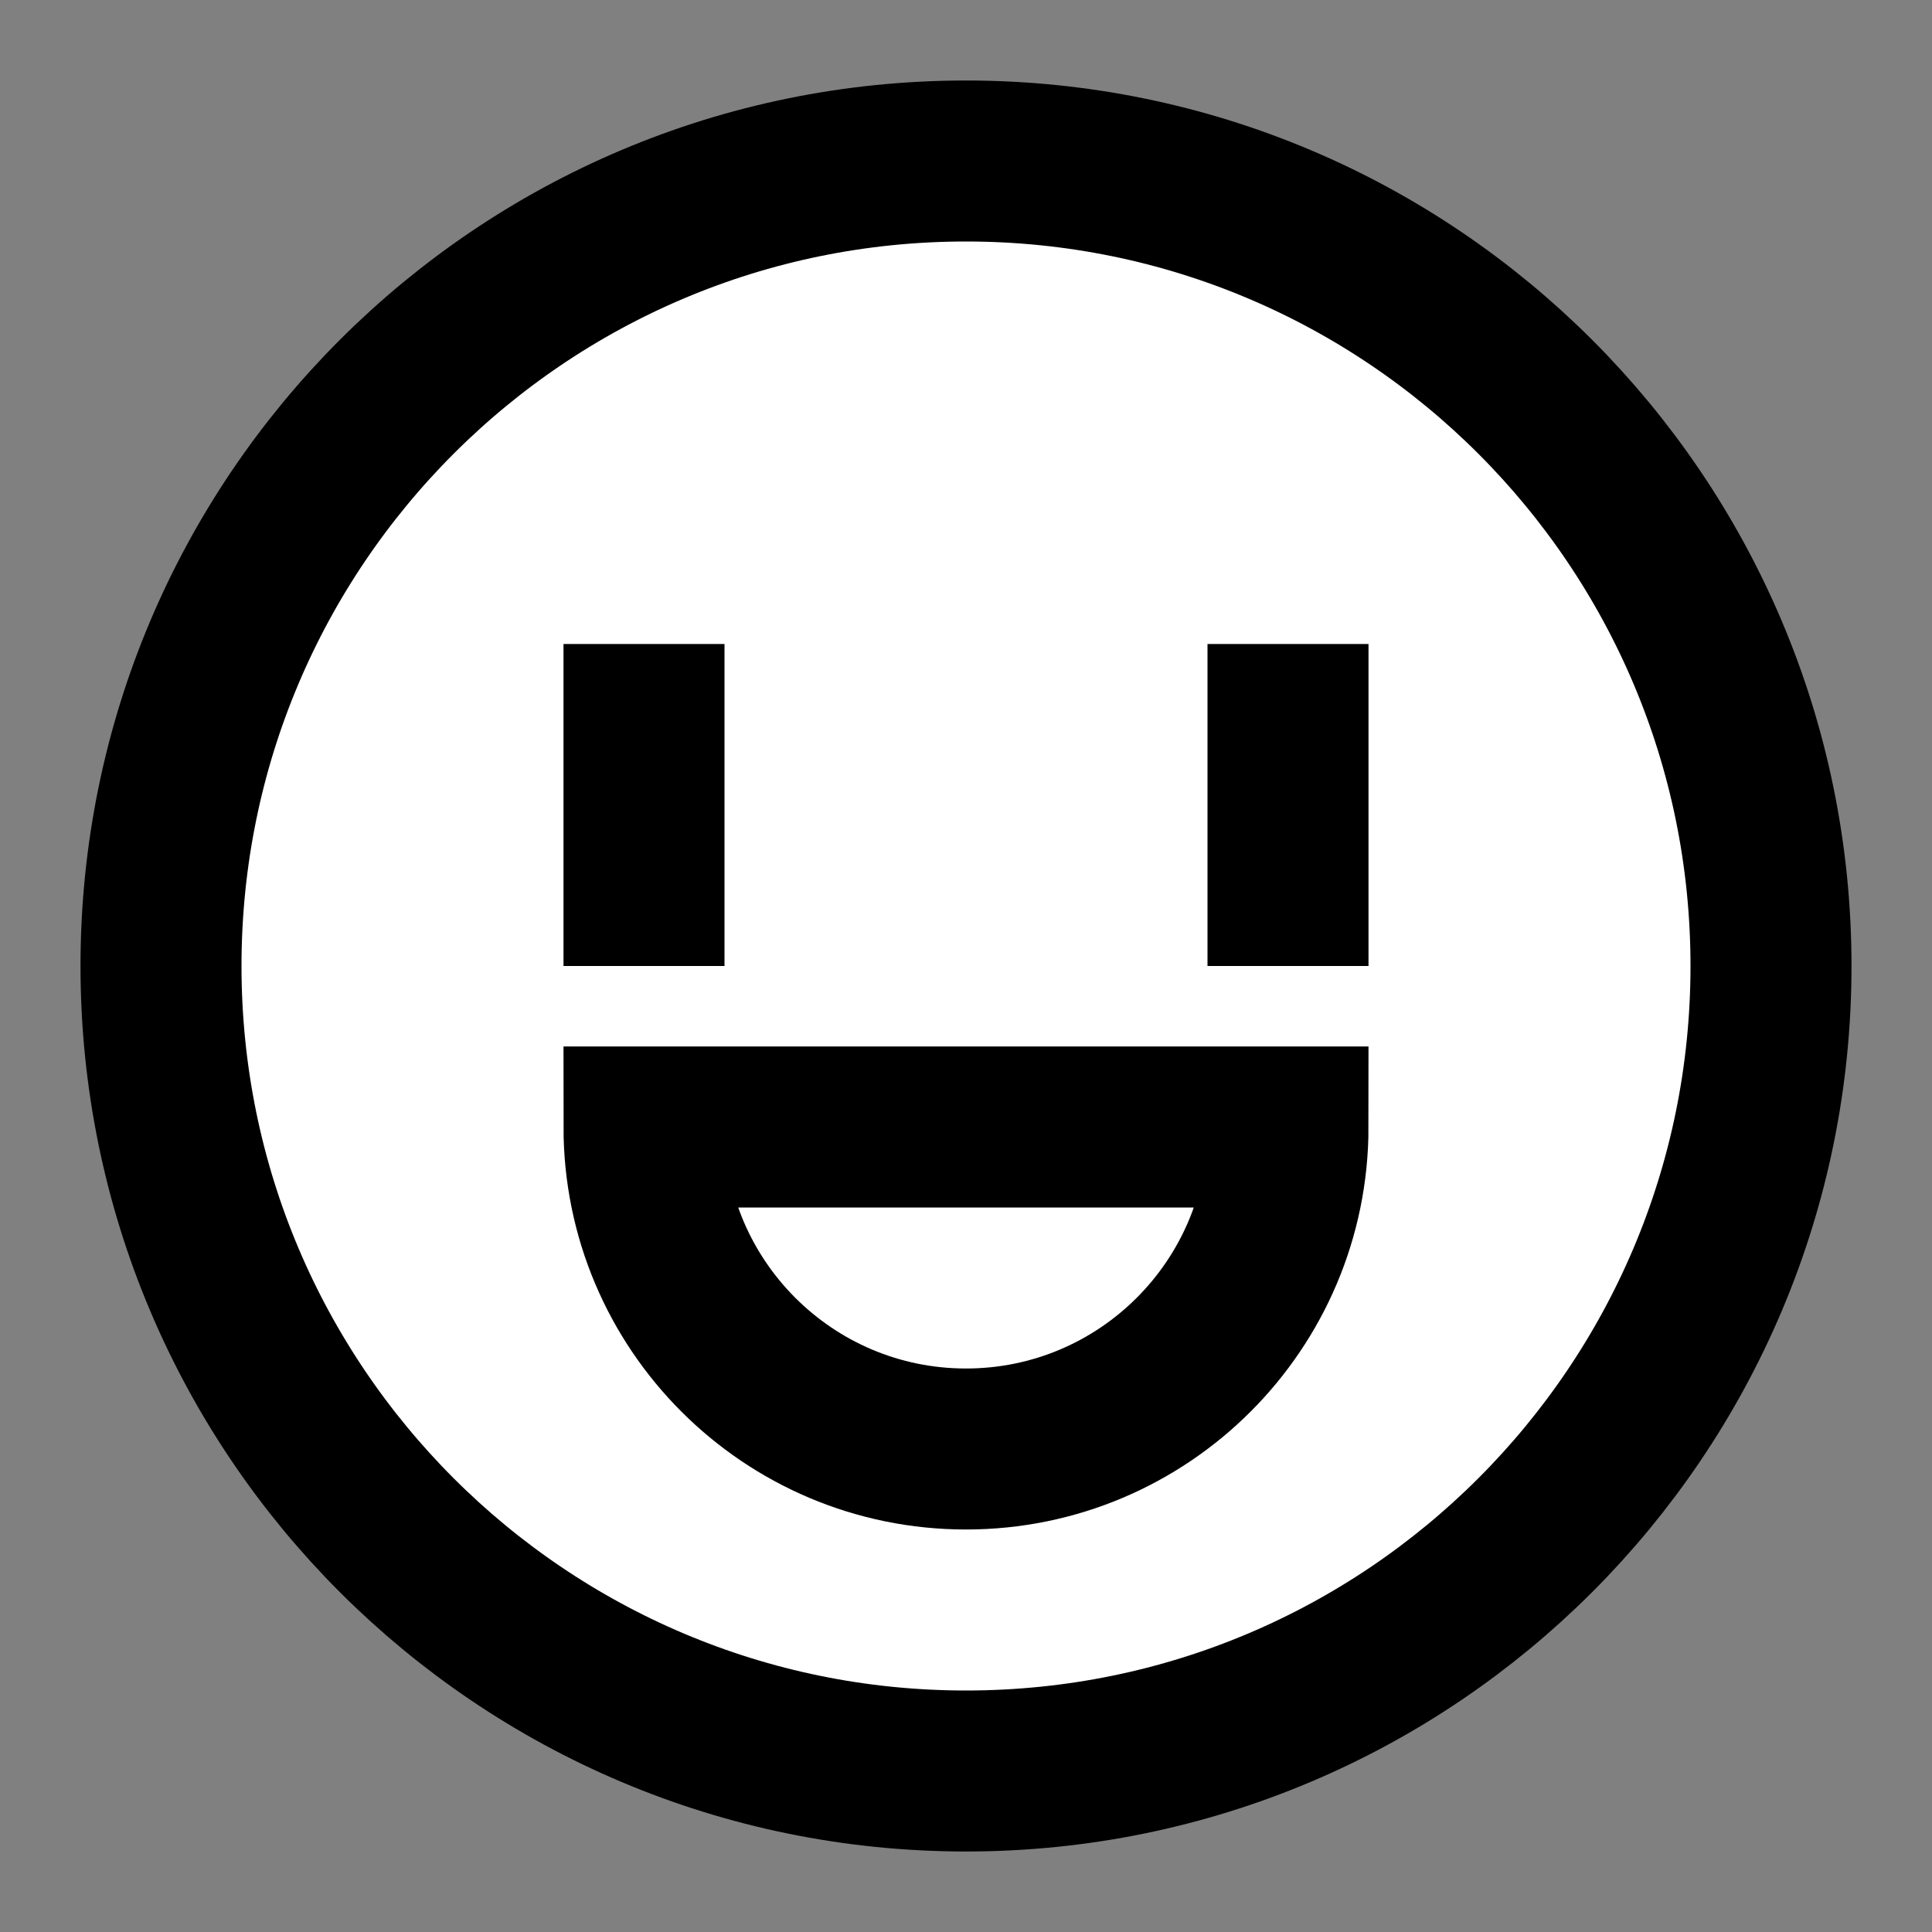 <svg width="24" height="24" viewBox="0 0 24 24" fill="none" xmlns="http://www.w3.org/2000/svg">
<rect x="0" y="0" width="24" height="24" fill="#808080" stroke="none"/>
<g id="happy">
<path id="fill1" d="M22 12C22 17.523 17.523 22 12 22C6.477 22 2 17.523 2 12C2 6.477 6.477 2 12 2C17.523 2 22 6.477 22 12Z" fill="white"/>
<path id="fill2" d="M12 18C14.209 18 16 16.209 16 14H8C8 16.209 9.791 18 12 18Z" fill="white"/>
<path id="stroke1" d="M22 12C22 17.523 17.523 22 12 22C6.477 22 2 17.523 2 12C2 6.477 6.477 2 12 2C17.523 2 22 6.477 22 12Z" stroke="black" stroke-width="2" stroke-linecap="square"/>
<path id="stroke2" d="M8 9V11M16 9V11M16 14C16 16.209 14.209 18 12 18C9.791 18 8 16.209 8 14H16Z" stroke="black" stroke-width="2" stroke-linecap="square"/>
</g>
</svg>
